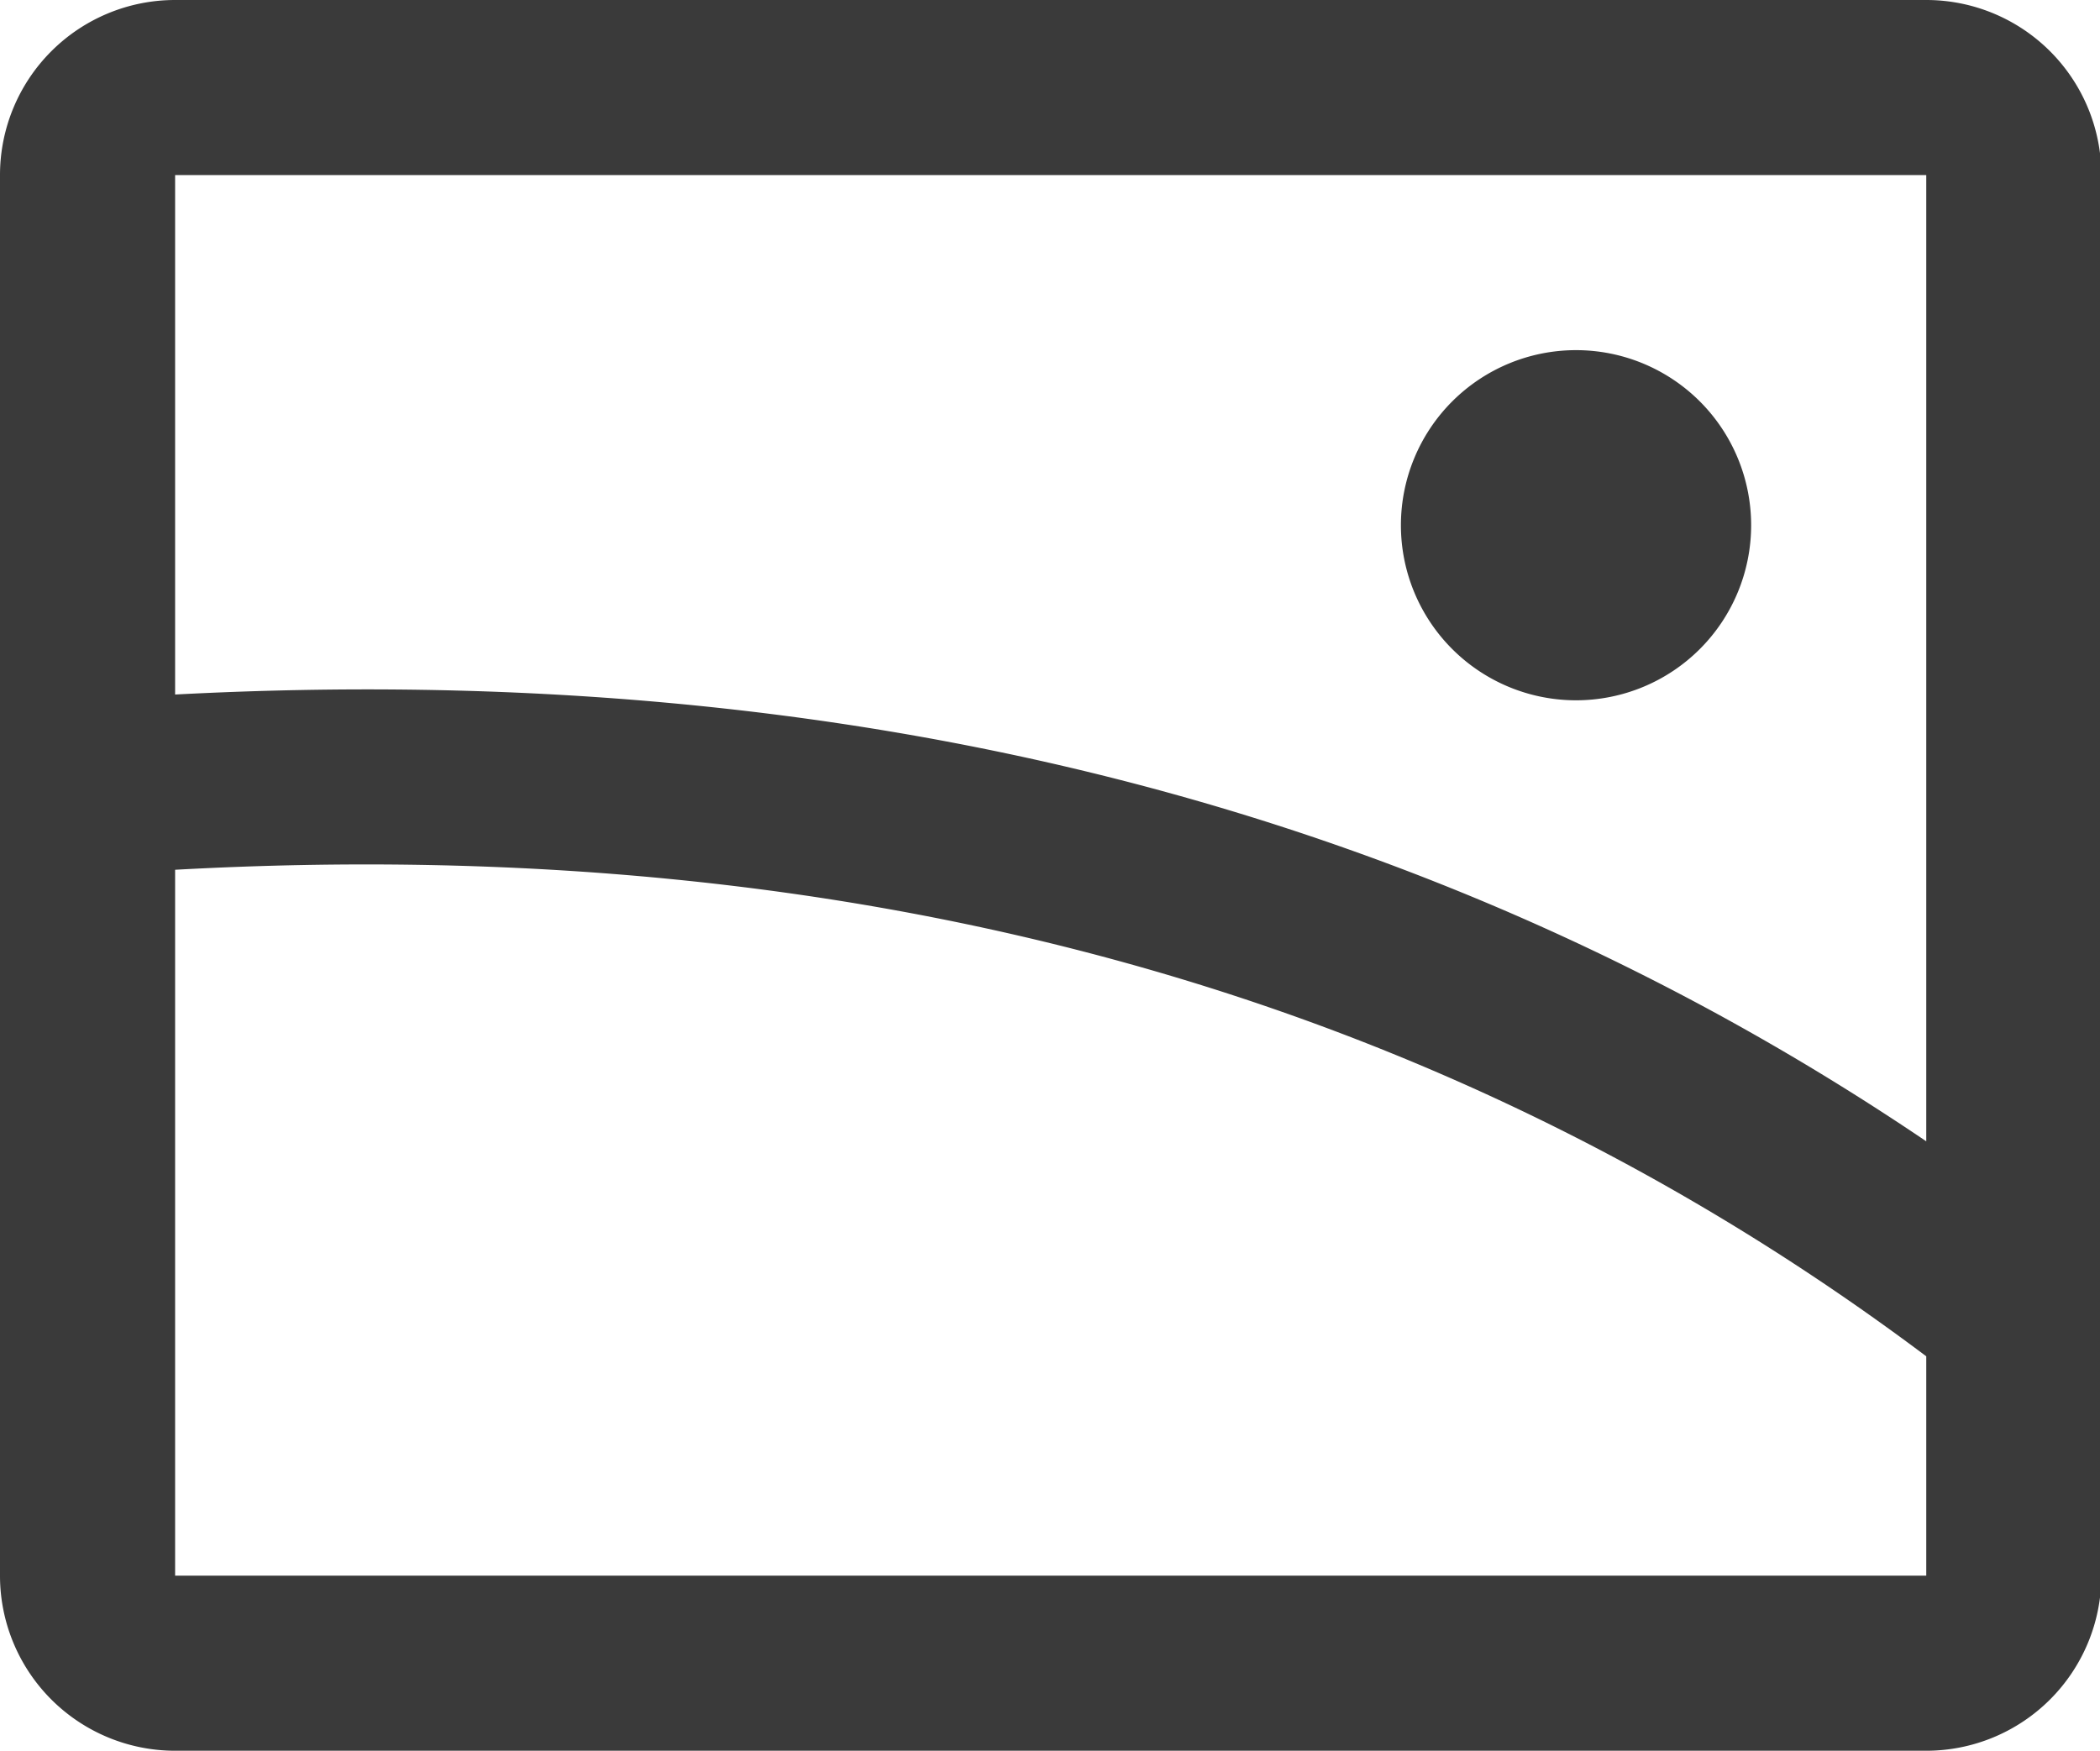 <?xml version="1.0" standalone="no"?><!DOCTYPE svg PUBLIC "-//W3C//DTD SVG 1.1//EN" "http://www.w3.org/Graphics/SVG/1.1/DTD/svg11.dtd"><svg t="1689129557805" class="icon" viewBox="0 0 1228 1024" version="1.1" xmlns="http://www.w3.org/2000/svg" p-id="2272" xmlns:xlink="http://www.w3.org/1999/xlink" width="38.375" height="32"><path d="M0 921.6V102.4a102.4 102.4 0 0 1 102.4-102.4h1024a102.4 102.4 0 0 1 102.4 102.4v819.2a102.4 102.4 0 0 1-102.4 102.4H102.4a102.4 102.4 0 0 1-102.4-102.4z m102.4-515.379q591.872-31.13 1024 261.325V102.4H102.4v303.821zM921.6 409.6a102.4 102.4 0 1 0 0-204.8 102.4 102.4 0 0 0 0 204.8zM102.4 921.6h1024V793.293Q703.283 475.648 102.4 508.723V921.6z" fill="#3A3A3A" p-id="2273"></path></svg>